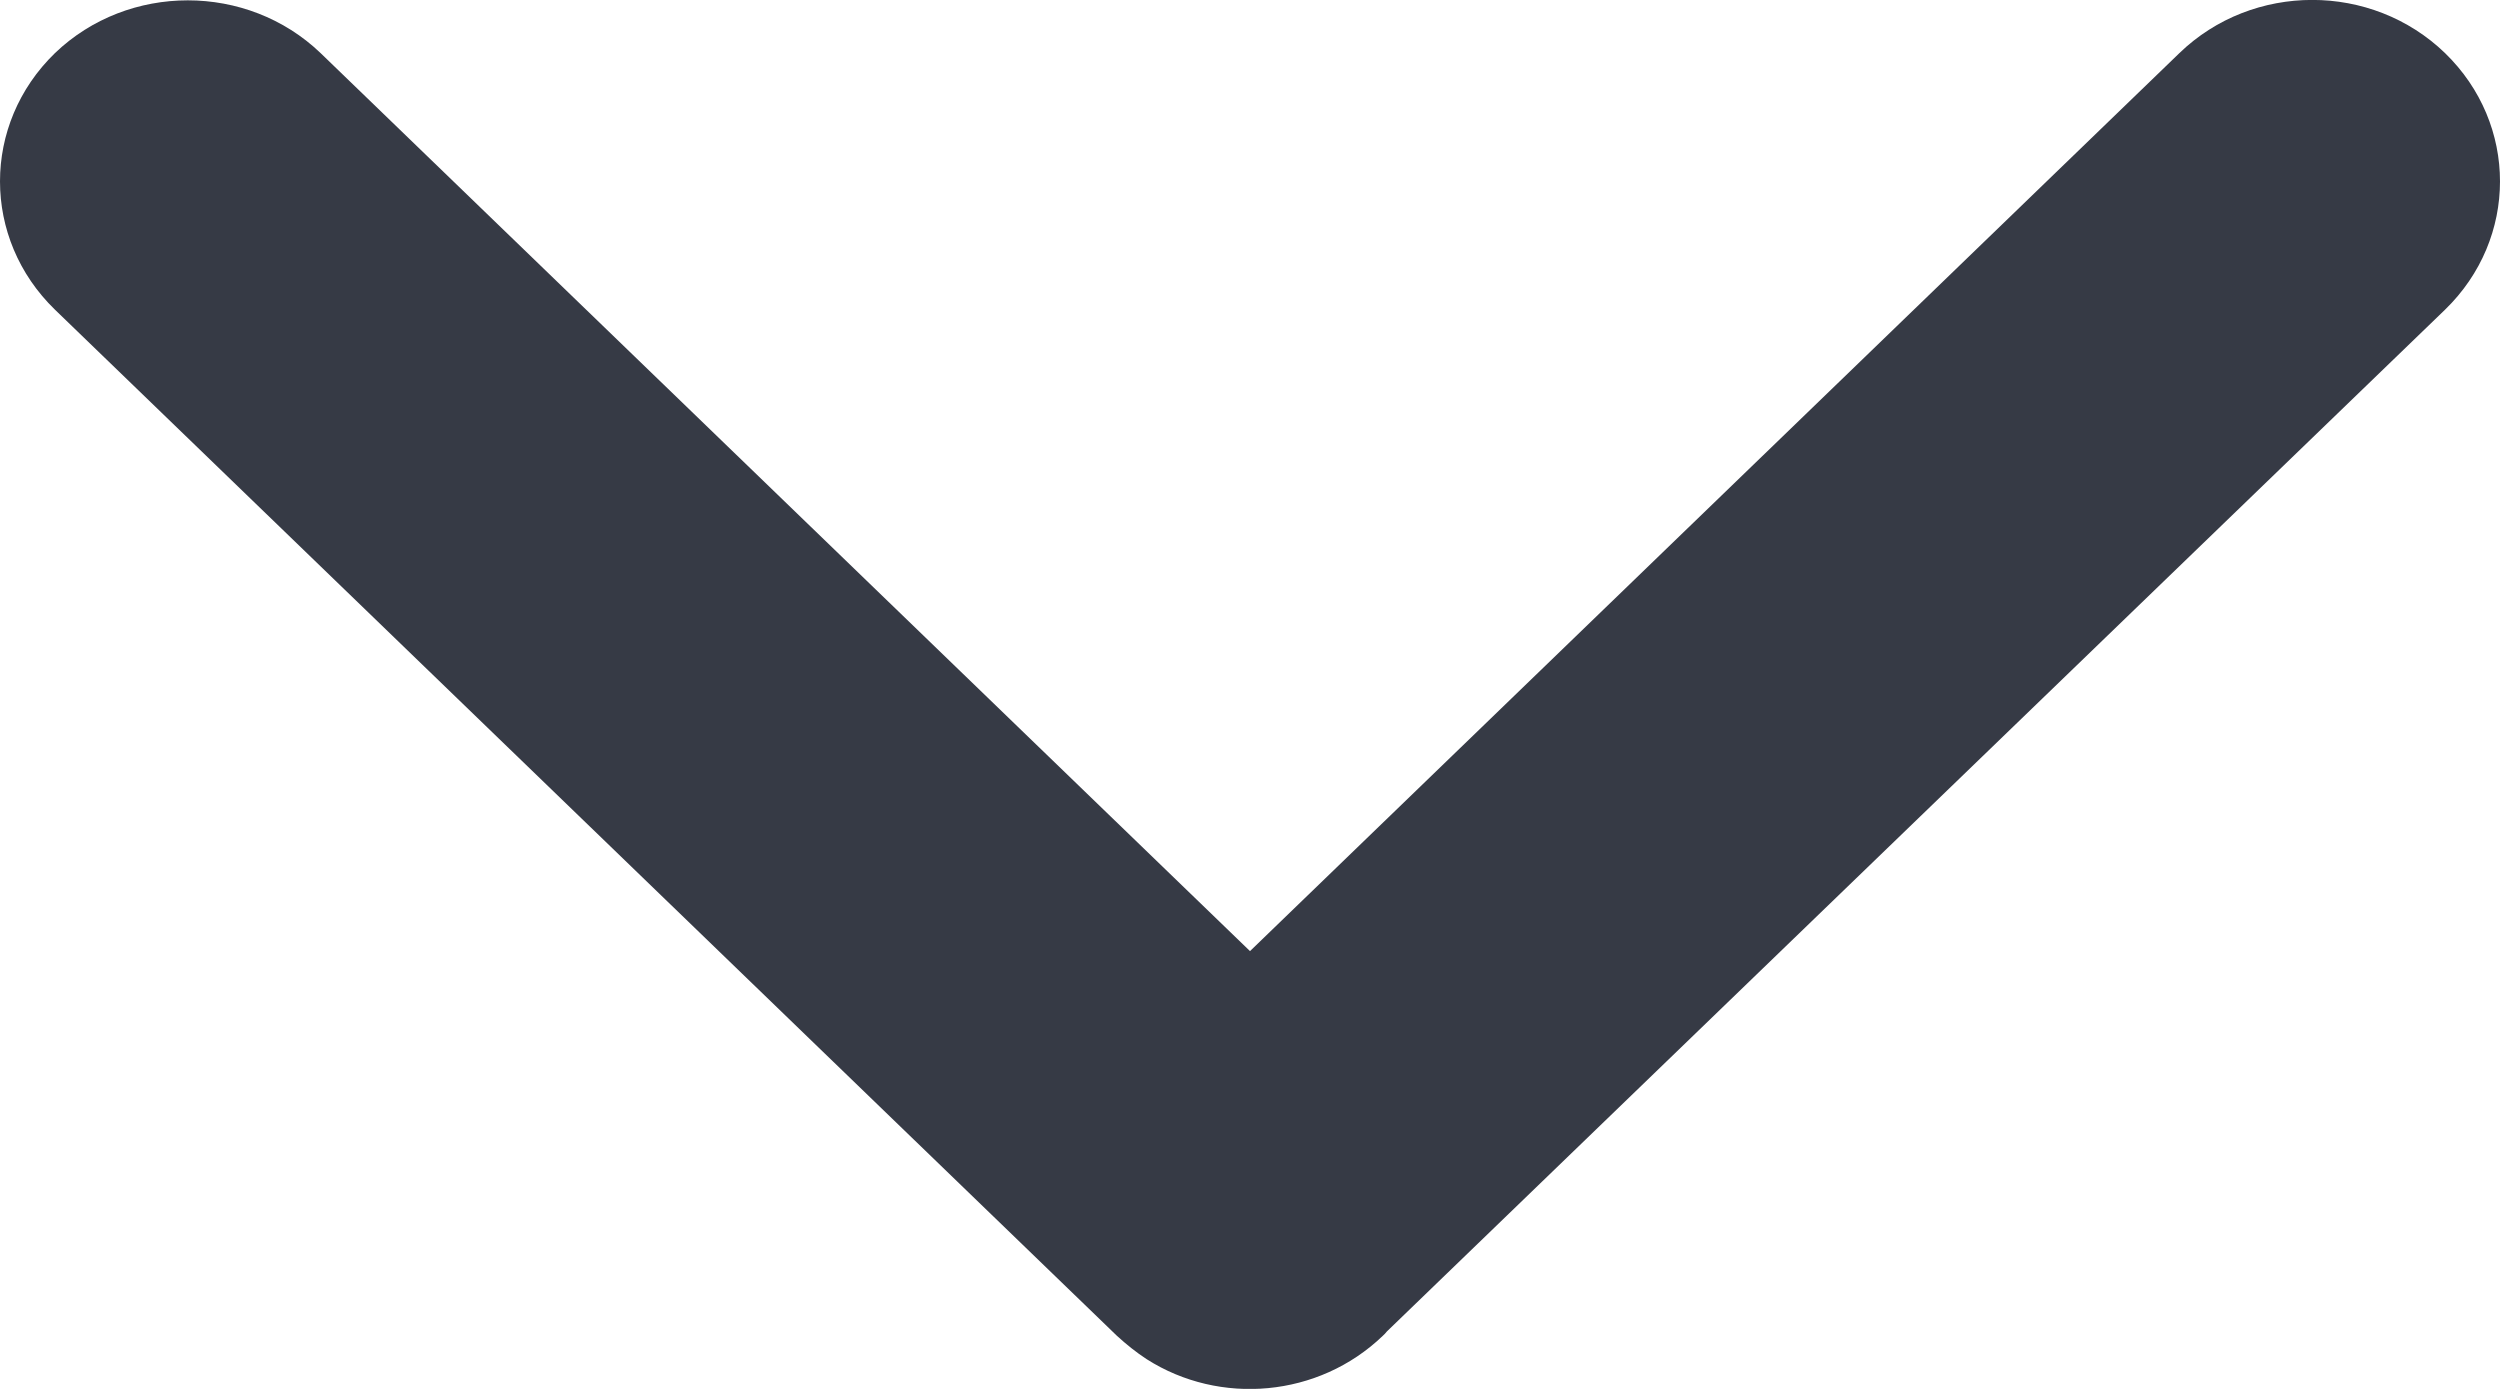 <svg width="9"
	 height="5"
	 viewBox="0 0 9 5"
	 fill="none"
	 xmlns="http://www.w3.org/2000/svg"
	 xmlns:xlink="http://www.w3.org/1999/xlink">
	<desc>
		Created with Pixso.
	</desc>
	<defs />
	<rect id="btn drop down/off"
		  width="9"
		  height="5"
		  fill="#FFFFFF"
		  fill-opacity="0" />
	<path id="Union"
		  d="M4.021 4.809L0.198 1.115C-0.066 0.859 -0.066 0.447 0.198 0.191C0.462 -0.062 0.89 -0.062 1.154 0.191L4.5 3.424L7.846 0.191C8.11 -0.064 8.538 -0.064 8.802 0.191C9.066 0.447 9.066 0.859 8.802 1.115L4.993 4.793C4.988 4.799 4.983 4.805 4.978 4.809C4.747 5.031 4.391 5.061 4.128 4.893C4.091 4.869 4.055 4.84 4.021 4.809Z"
		  fill="#363A45"
		  fill-opacity="1"
		  fill-rule="evenodd" />
</svg>